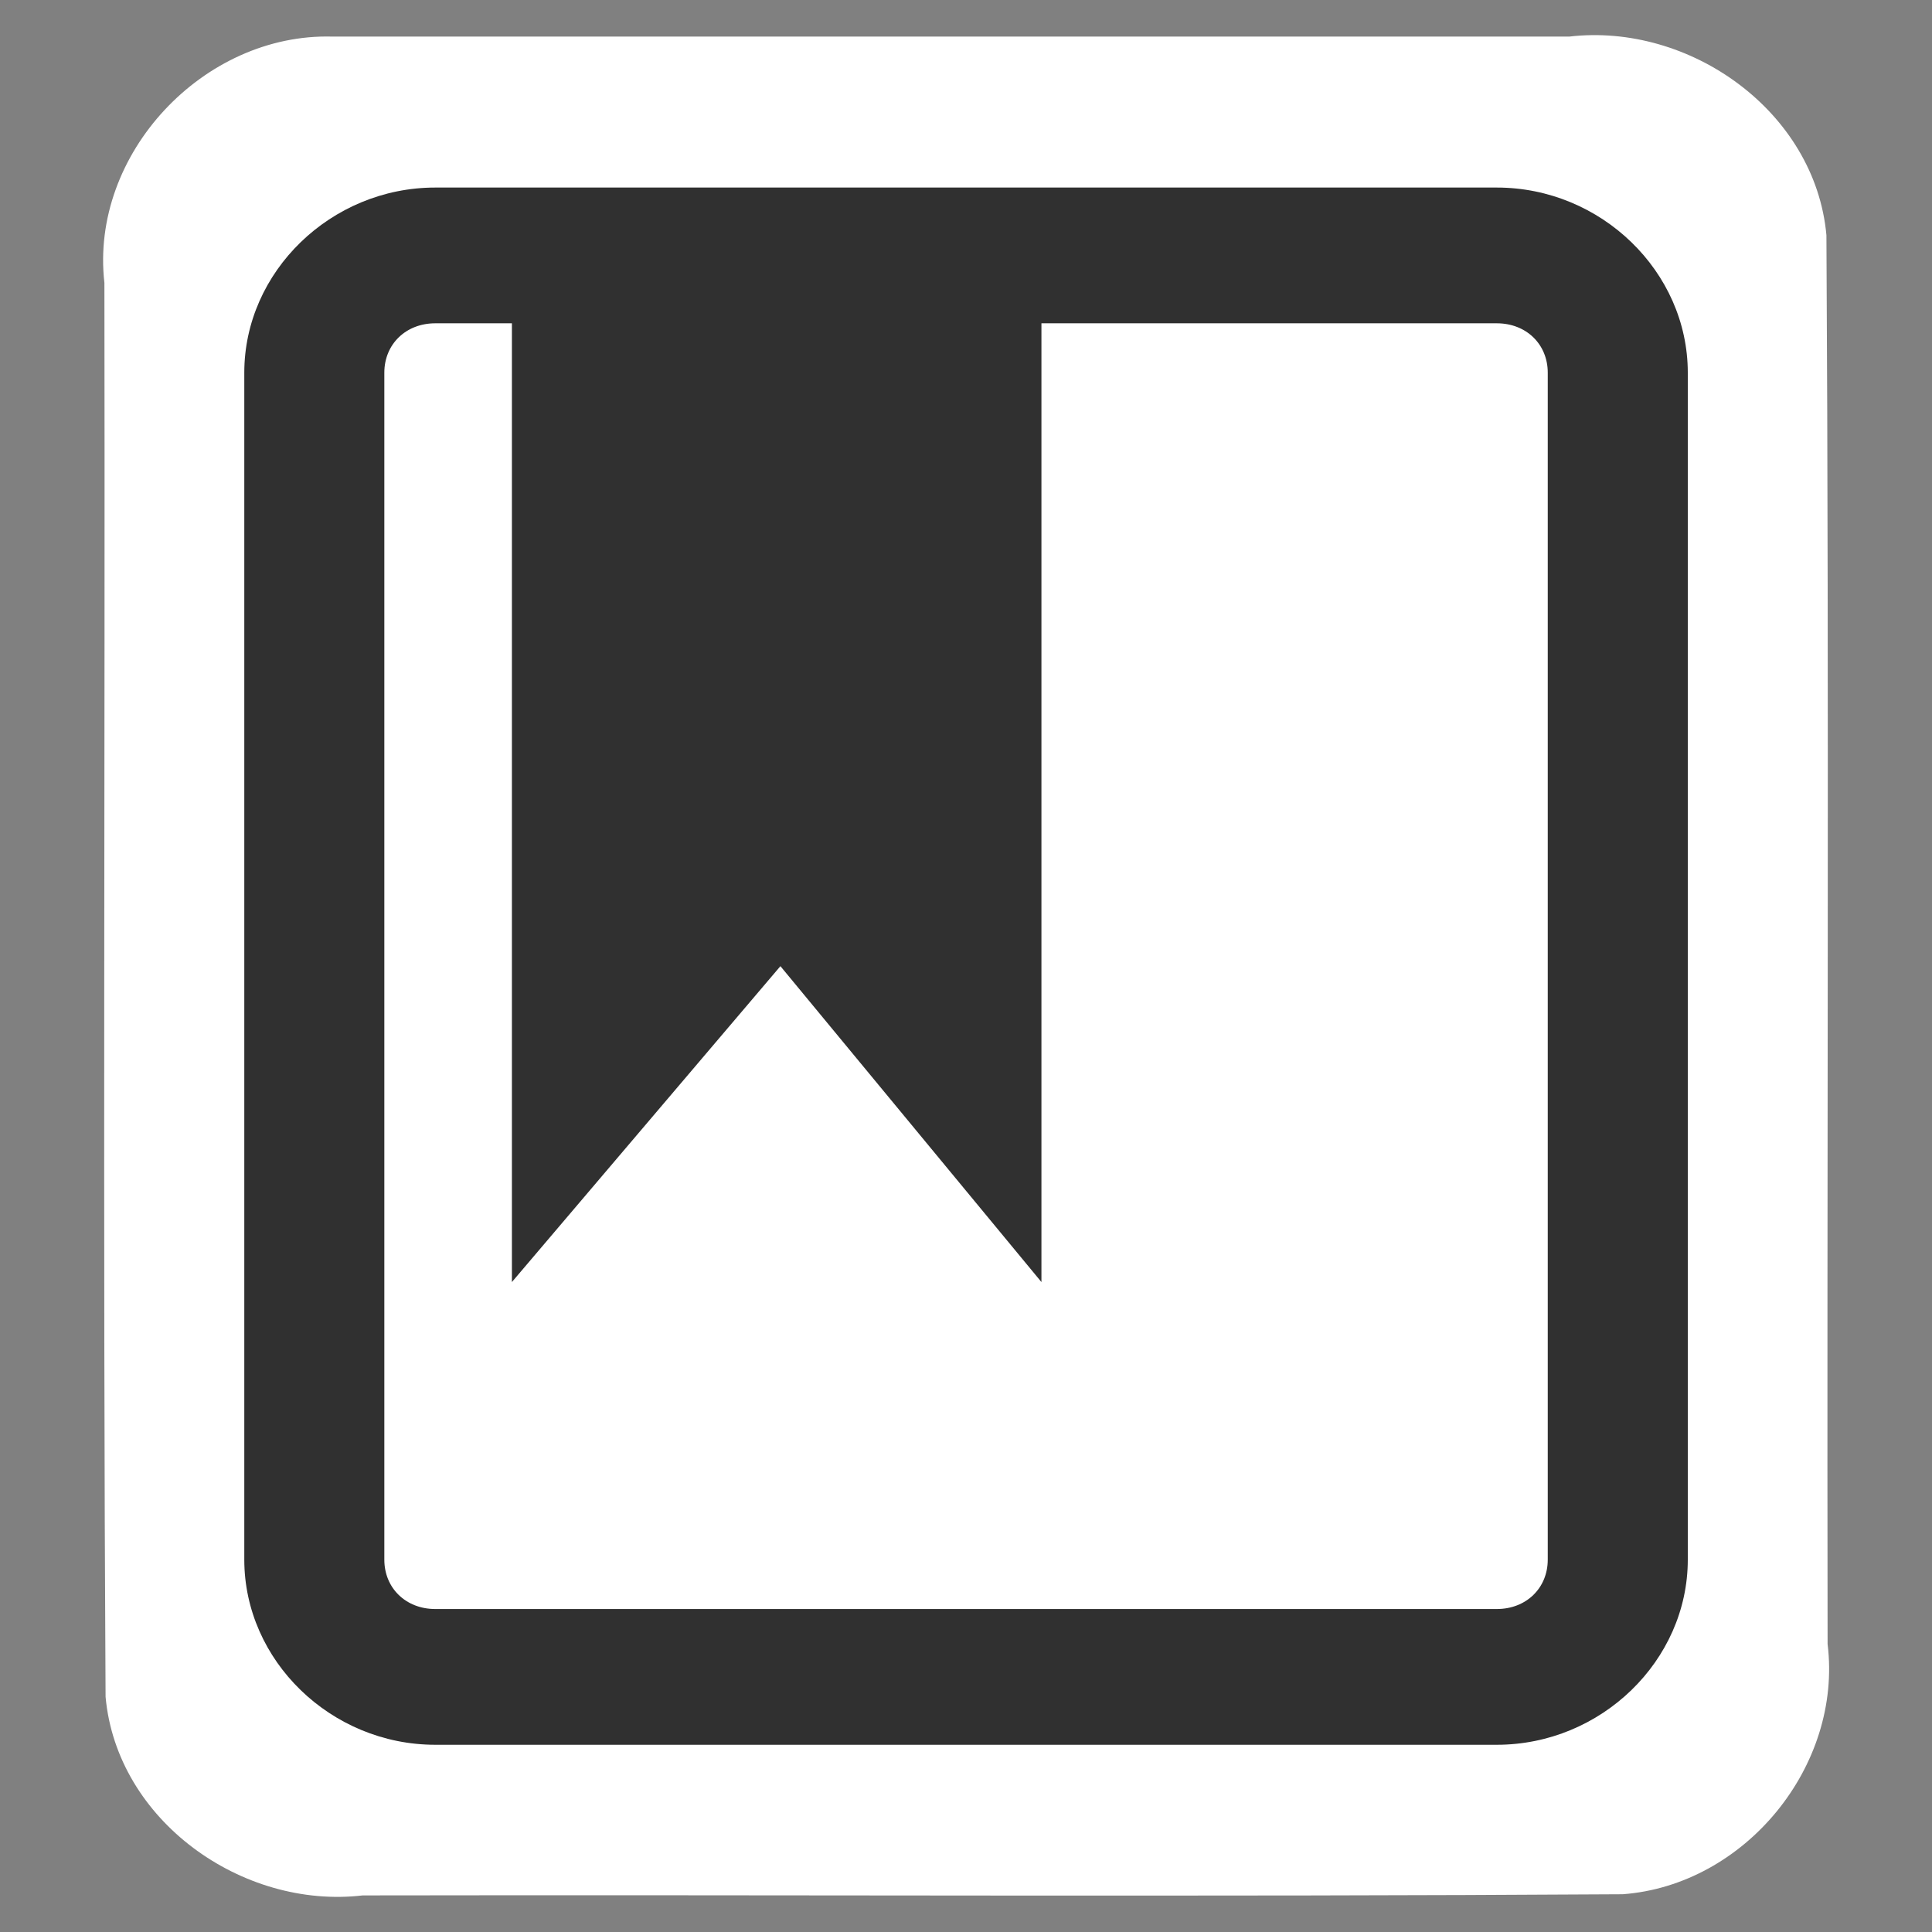 <?xml version="1.0" encoding="UTF-8" standalone="no"?>
<!-- Created with Inkscape (http://www.inkscape.org/) -->
<svg
   xmlns:dc="http://purl.org/dc/elements/1.1/"
   xmlns:cc="http://creativecommons.org/ns#"
   xmlns:rdf="http://www.w3.org/1999/02/22-rdf-syntax-ns#"
   xmlns:svg="http://www.w3.org/2000/svg"
   xmlns="http://www.w3.org/2000/svg"
   xmlns:sodipodi="http://sodipodi.sourceforge.net/DTD/sodipodi-0.dtd"
   xmlns:inkscape="http://www.inkscape.org/namespaces/inkscape"
   inkscape:export-ydpi="90"
   inkscape:export-xdpi="90"
   inkscape:export-filename="/home/andreas/project/gnome-icon-theme/scalable/actions/bookmark-new.png"
   sodipodi:docname="bookmark-new.svg"
   sodipodi:docbase="/home/christof/themes_and_icons/meinICONtheme/BRIT ICONS/scalable/actions"
   inkscape:version="0.46"
   sodipodi:version="0.32"
   id="svg249"
   height="48"
   width="48"
   version="1.0"
   inkscape:output_extension="org.inkscape.output.svg.inkscape">
  <rect width="100%" height="100%" fill="#808080" stroke="none"/>
  <defs
     id="defs3">
    <inkscape:perspective
       sodipodi:type="inkscape:persp3d"
       inkscape:vp_x="0 : 24 : 1"
       inkscape:vp_y="0 : 1000 : 0"
       inkscape:vp_z="48 : 24 : 1"
       inkscape:persp3d-origin="24 : 16 : 1"
       id="perspective34" />
    <linearGradient
       id="linearGradient3702">
      <stop
         style="stop-color:black;stop-opacity:0;"
         offset="0"
         id="stop3704" />
      <stop
         id="stop3710"
         offset="0.5"
         style="stop-color:black;stop-opacity:1;" />
      <stop
         style="stop-color:black;stop-opacity:0;"
         offset="1"
         id="stop3706" />
    </linearGradient>
    <linearGradient
       id="linearGradient5345">
      <stop
         style="stop-color:#efe8ef;stop-opacity:1;"
         offset="0"
         id="stop5347" />
      <stop
         id="stop1936"
         offset="0.425"
         style="stop-color:#dabce7;stop-opacity:1;" />
      <stop
         id="stop7129"
         offset="0.904"
         style="stop-color:#dabce7;stop-opacity:1;" />
      <stop
         style="stop-color:#efe8ef;stop-opacity:1;"
         offset="1"
         id="stop5349" />
    </linearGradient>
    <linearGradient
       id="linearGradient2378">
      <stop
         style="stop-color:#ffffff;stop-opacity:1;"
         offset="0"
         id="stop2380" />
      <stop
         id="stop4146"
         offset="0.25"
         style="stop-color:#fefede;stop-opacity:0.918;" />
      <stop
         id="stop2386"
         offset="0.5"
         style="stop-color:#f5f328;stop-opacity:1;" />
      <stop
         style="stop-color:#f5f32d;stop-opacity:0.122;"
         offset="1"
         id="stop2382" />
    </linearGradient>
    <linearGradient
       id="linearGradient15662">
      <stop
         id="stop15664"
         offset="0.303"
         style="stop-color:#ffffff;stop-opacity:1.303;" />
      <stop
         id="stop15666"
         offset="1.303"
         style="stop-color:#f8f8f8;stop-opacity:1.303;" />
    </linearGradient>
    <linearGradient
       id="linearGradient269">
      <stop
         id="stop270"
         offset="0.303"
         style="stop-color:#a3a3a3;stop-opacity:1.303;" />
      <stop
         id="stop271"
         offset="1"
         style="stop-color:#8a8a8a;stop-opacity:1;" />
    </linearGradient>
    <linearGradient
       id="linearGradient259">
      <stop
         id="stop260"
         offset="0.303"
         style="stop-color:#fafafa;stop-opacity:1.303;" />
      <stop
         id="stop261"
         offset="1.303"
         style="stop-color:#bbbbbb;stop-opacity:1.303;" />
    </linearGradient>
  </defs>
  <sodipodi:namedview
     inkscape:window-y="25"
     inkscape:window-x="0"
     inkscape:window-height="1000"
     inkscape:window-width="1680"
     inkscape:document-units="px"
     inkscape:grid-bbox="true"
     showgrid="true"
     inkscape:current-layer="layer5"
     inkscape:cy="30.949814"
     inkscape:cx="36.297836"
     inkscape:zoom="8"
     inkscape:pageshadow="2"
     inkscape:pageopacity="0.0"
     borderopacity="0.325"
     bordercolor="#666666"
     pagecolor="#ffffff"
     id="base"
     inkscape:showpageshadow="false"
     showborder="true" />
  <g
     inkscape:groupmode="layer"
     id="layer5"
     inkscape:label="Text"
     style="display:inline">
    <path
       style="fill:#ffffff;fill-opacity:1;fill-rule:evenodd;stroke:none;stroke-width:3.424;stroke-linecap:butt;stroke-linejoin:miter;stroke-miterlimit:4;stroke-dasharray:none;stroke-opacity:1"
       d="M 8.257,0.909 C 5.055,0.819 2.226,3.829 2.594,7.028 C 2.613,18.737 2.554,30.449 2.623,42.157 C 2.902,45.234 6.02,47.441 9.012,47.091 C 19.447,47.072 29.883,47.129 40.316,47.062 C 43.36,46.835 45.779,43.873 45.406,40.846 C 45.387,29.179 45.446,17.509 45.377,5.843 C 45.098,2.766 41.98,0.559 38.988,0.909 C 28.744,0.909 18.5,0.909 8.257,0.909 z"
       id="path3706"
       sodipodi:nodetypes="ccccccccc" />
    <g
       inkscape:label="Layer 1"
       id="layer1"
       transform="matrix(1.012,0,0,0.981,-1.299,0.46)"
       style="fill:#303030;fill-opacity:1;stroke:#303030;stroke-width:1.173;stroke-opacity:1">
      <path
         style="fill:#303030;fill-opacity:1;fill-rule:evenodd;stroke:none;stroke-width:3.424;stroke-linecap:butt;stroke-linejoin:miter;stroke-miterlimit:4;stroke-dasharray:none;stroke-opacity:1"
         d="M 11.969,4.281 C 9.41,4.281 7.281,6.41 7.281,8.969 L 7.281,39.031 C 7.281,41.59 9.41,43.719 11.969,43.719 L 38.031,43.719 C 40.59,43.719 42.719,41.59 42.719,39.031 L 42.719,8.969 C 42.719,6.41 40.59,4.281 38.031,4.281 L 11.969,4.281 z M 11.969,7.719 L 38.031,7.719 C 38.753,7.719 39.281,8.249 39.281,8.969 L 39.281,39.031 C 39.281,39.751 38.753,40.281 38.031,40.281 L 11.969,40.281 C 11.247,40.281 10.719,39.751 10.719,39.031 L 10.719,8.969 C 10.719,8.249 11.247,7.719 11.969,7.719 z "
         id="rect1880" />
      <path
         sodipodi:nodetypes="ccccc"
         id="path3655"
         d="M 13.851,7 L 13.851,32 L 20.443,24 L 26.851,32 L 26.851,7"
         style="fill:#303030;fill-opacity:1;fill-rule:evenodd;stroke:none;stroke-width:2.568;stroke-linecap:round;stroke-linejoin:round;stroke-miterlimit:4;stroke-dasharray:none;stroke-opacity:1" />
    </g>
  </g>
</svg>
